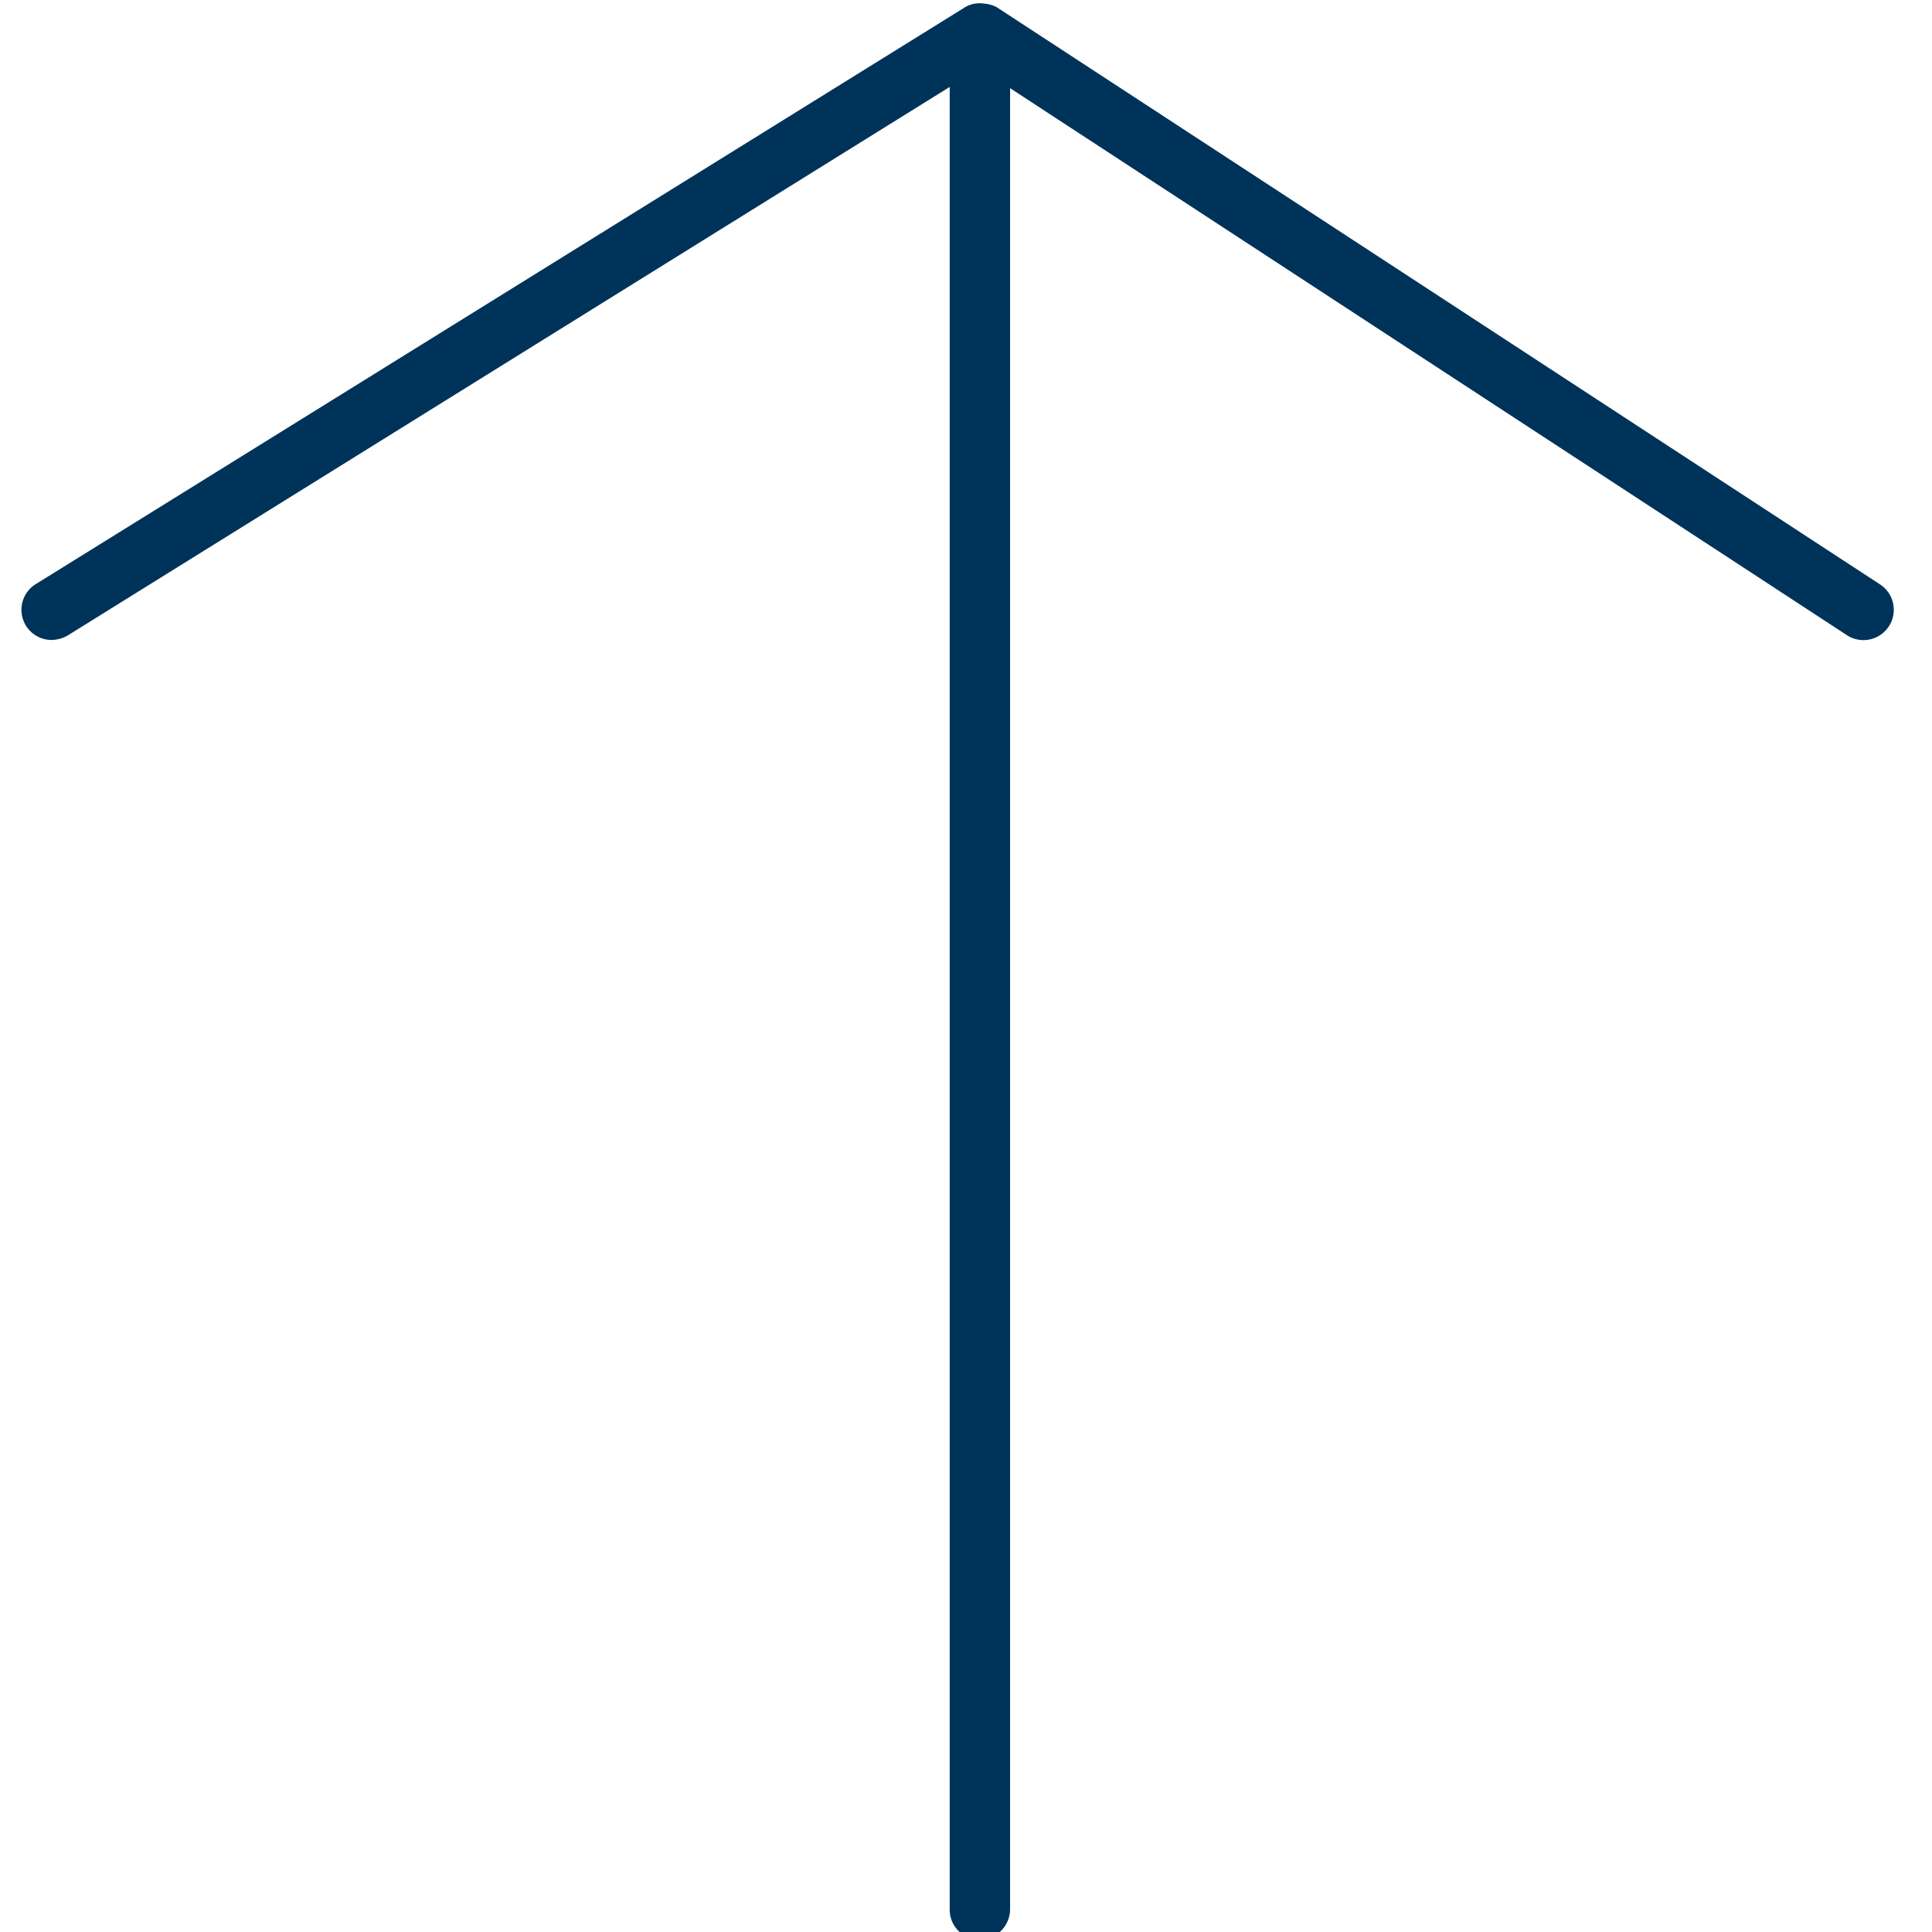 <svg id="Layer_1" data-name="Layer 1" xmlns="http://www.w3.org/2000/svg" viewBox="0 0 32 32"><defs><style>.cls-1{fill:#003359;}</style></defs><path class="cls-1" d="M31.14,9.68,16.51.12h0a.51.51,0,0,0-.21-.06h0A.48.48,0,0,0,16,.11h0L.6,9.67a.5.5,0,0,0,.26.93.56.56,0,0,0,.27-.08l14.6-9.08V31.63a.5.5,0,0,0,.5.5.51.51,0,0,0,.5-.5V1.46l13.86,9.06a.5.5,0,0,0,.55-.84Z"/></svg>